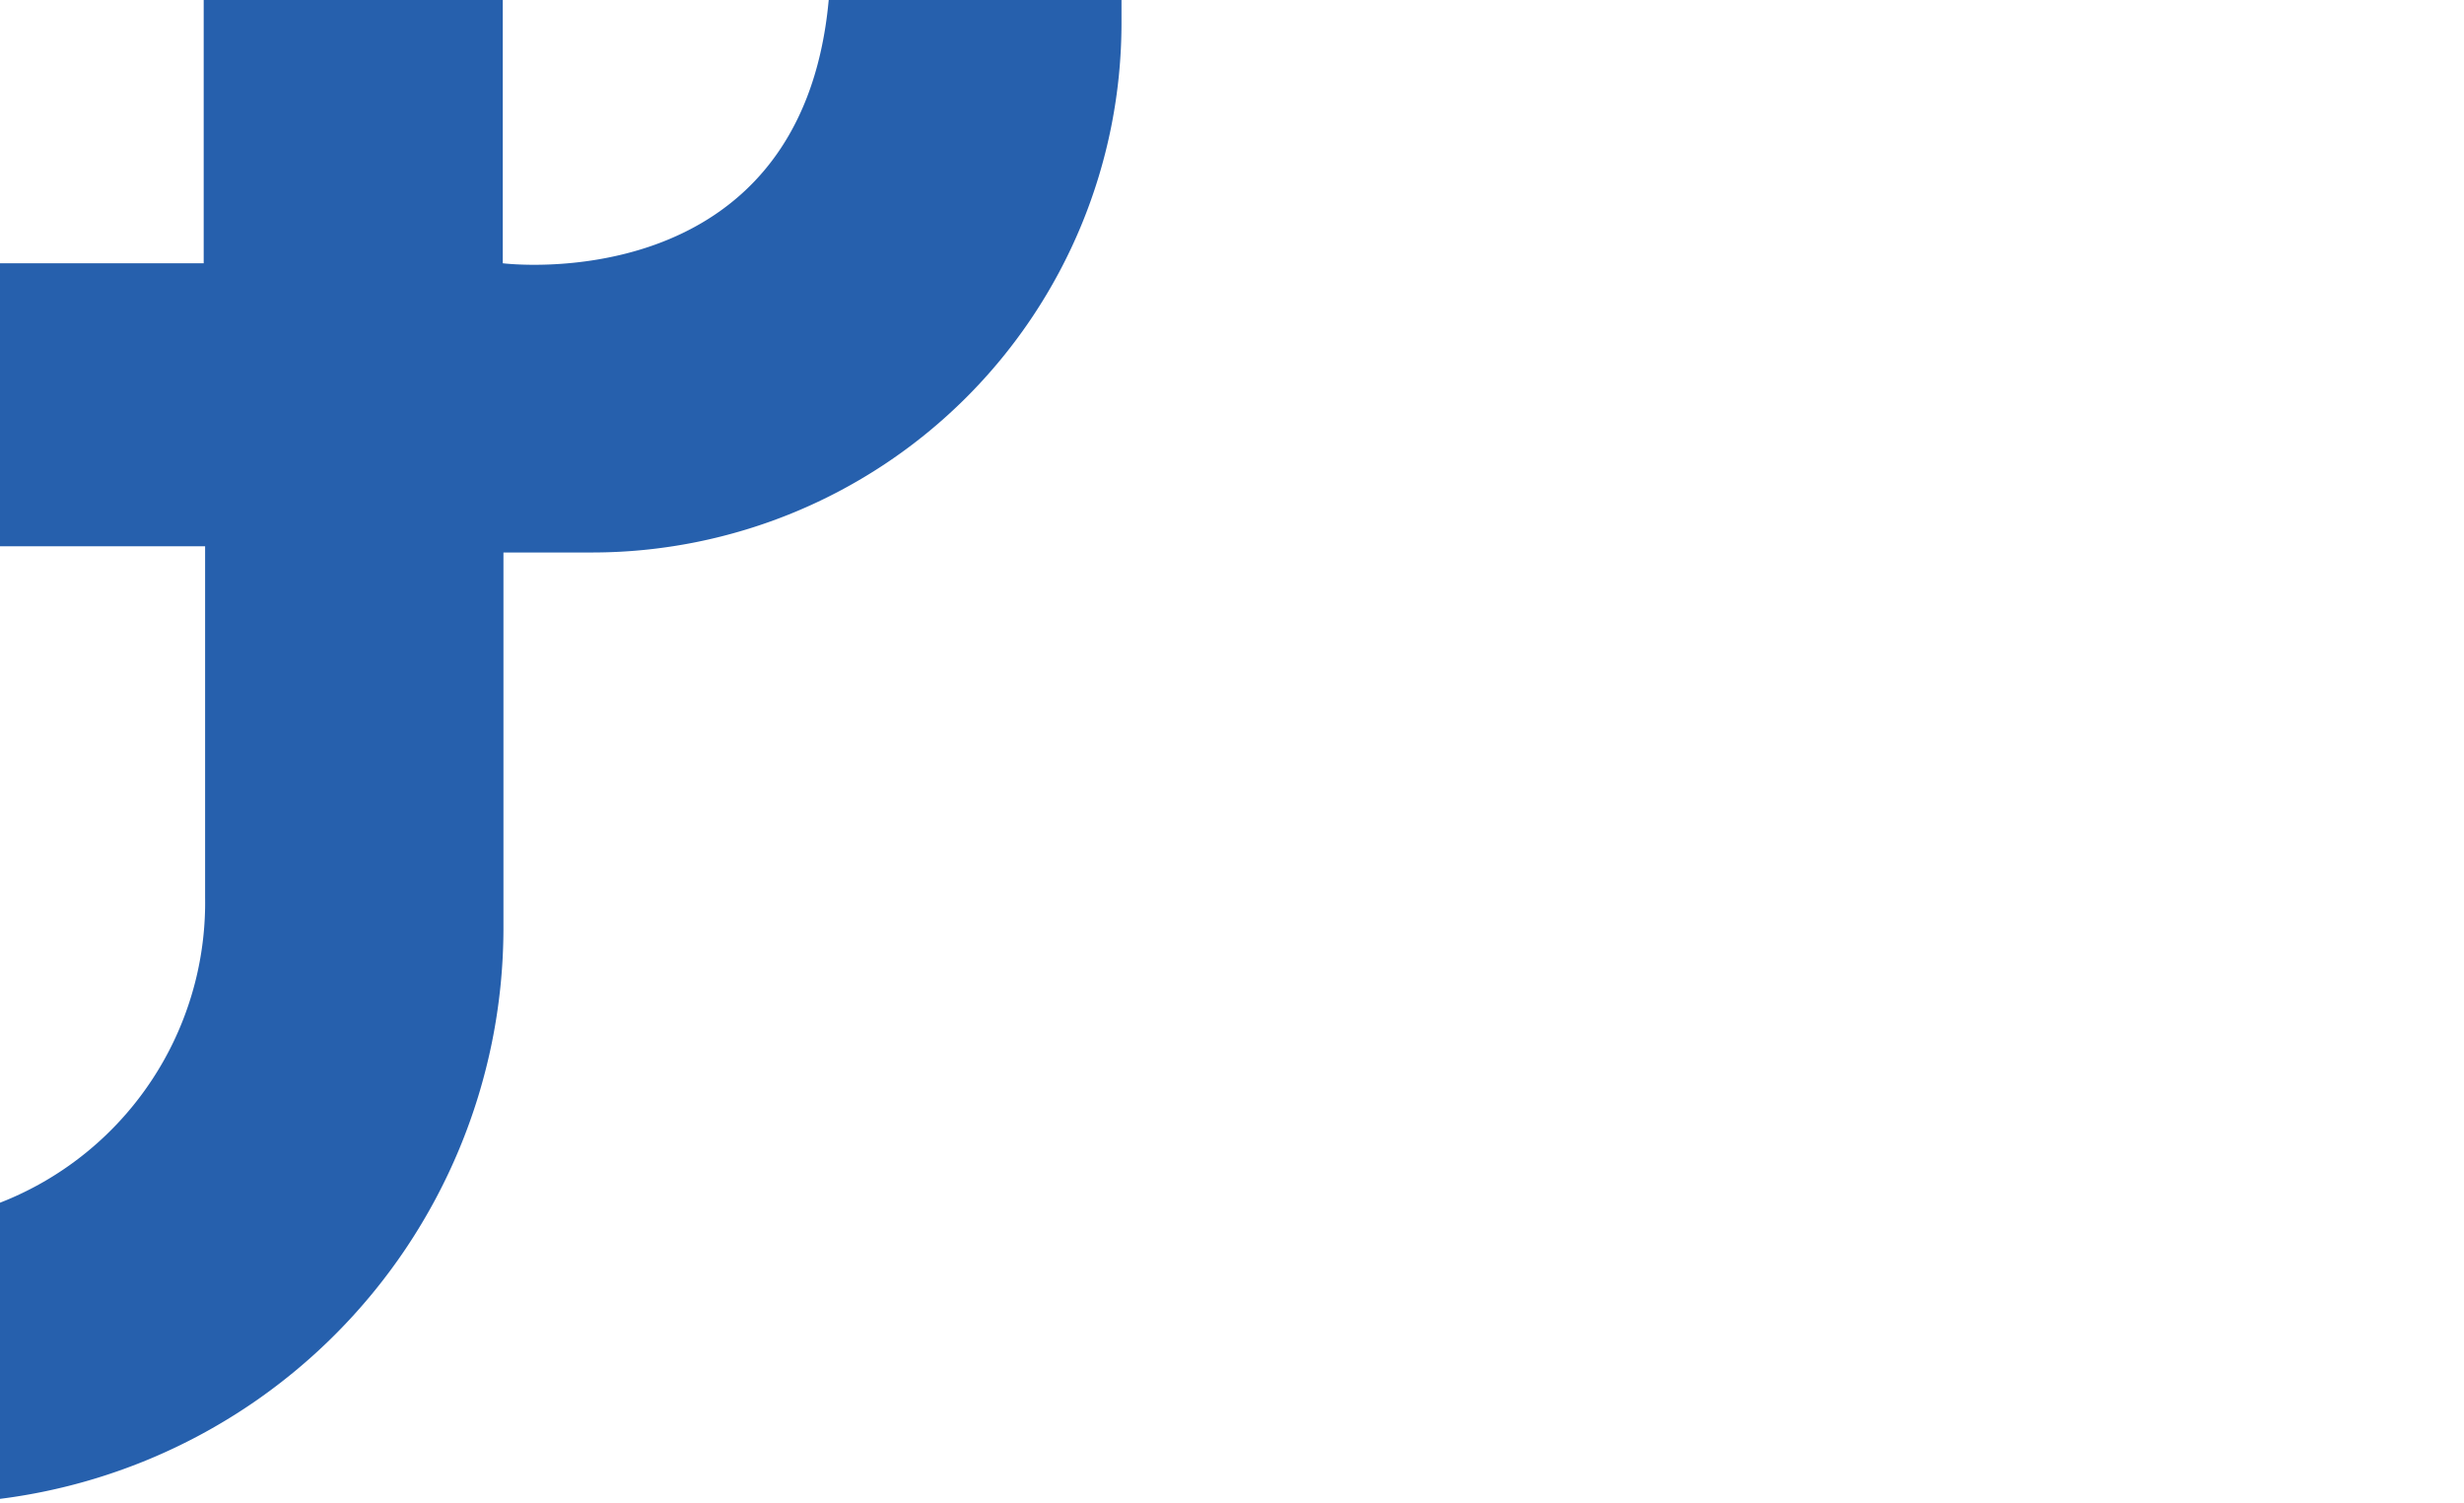 <svg viewBox="0 0 297.33 181.42" xmlns="http://www.w3.org/2000/svg"><path d="m100 0c-3.33 36.33-39.33 31.77-39.33 31.77v-31.77h-36.09v31.77h-77.91v-31.77h-35.34v31.67c-35.5 2.16-37.83-31-37.83-31h-35.5v1.46a64.53 64.53 0 0 0 62.76 64.51l10.24.28v45.25a69.24 69.24 0 0 0 69.25 69.25h11.25a69.46 69.46 0 0 0 69.25-69.25v-45.5h10.67a63.91 63.91 0 0 0 63.91-63.91v-2.76zm-75.25 108.29a38.88 38.88 0 1 1 -77.75 0v-42.37h77.75z" fill="#2660ad"/></svg>